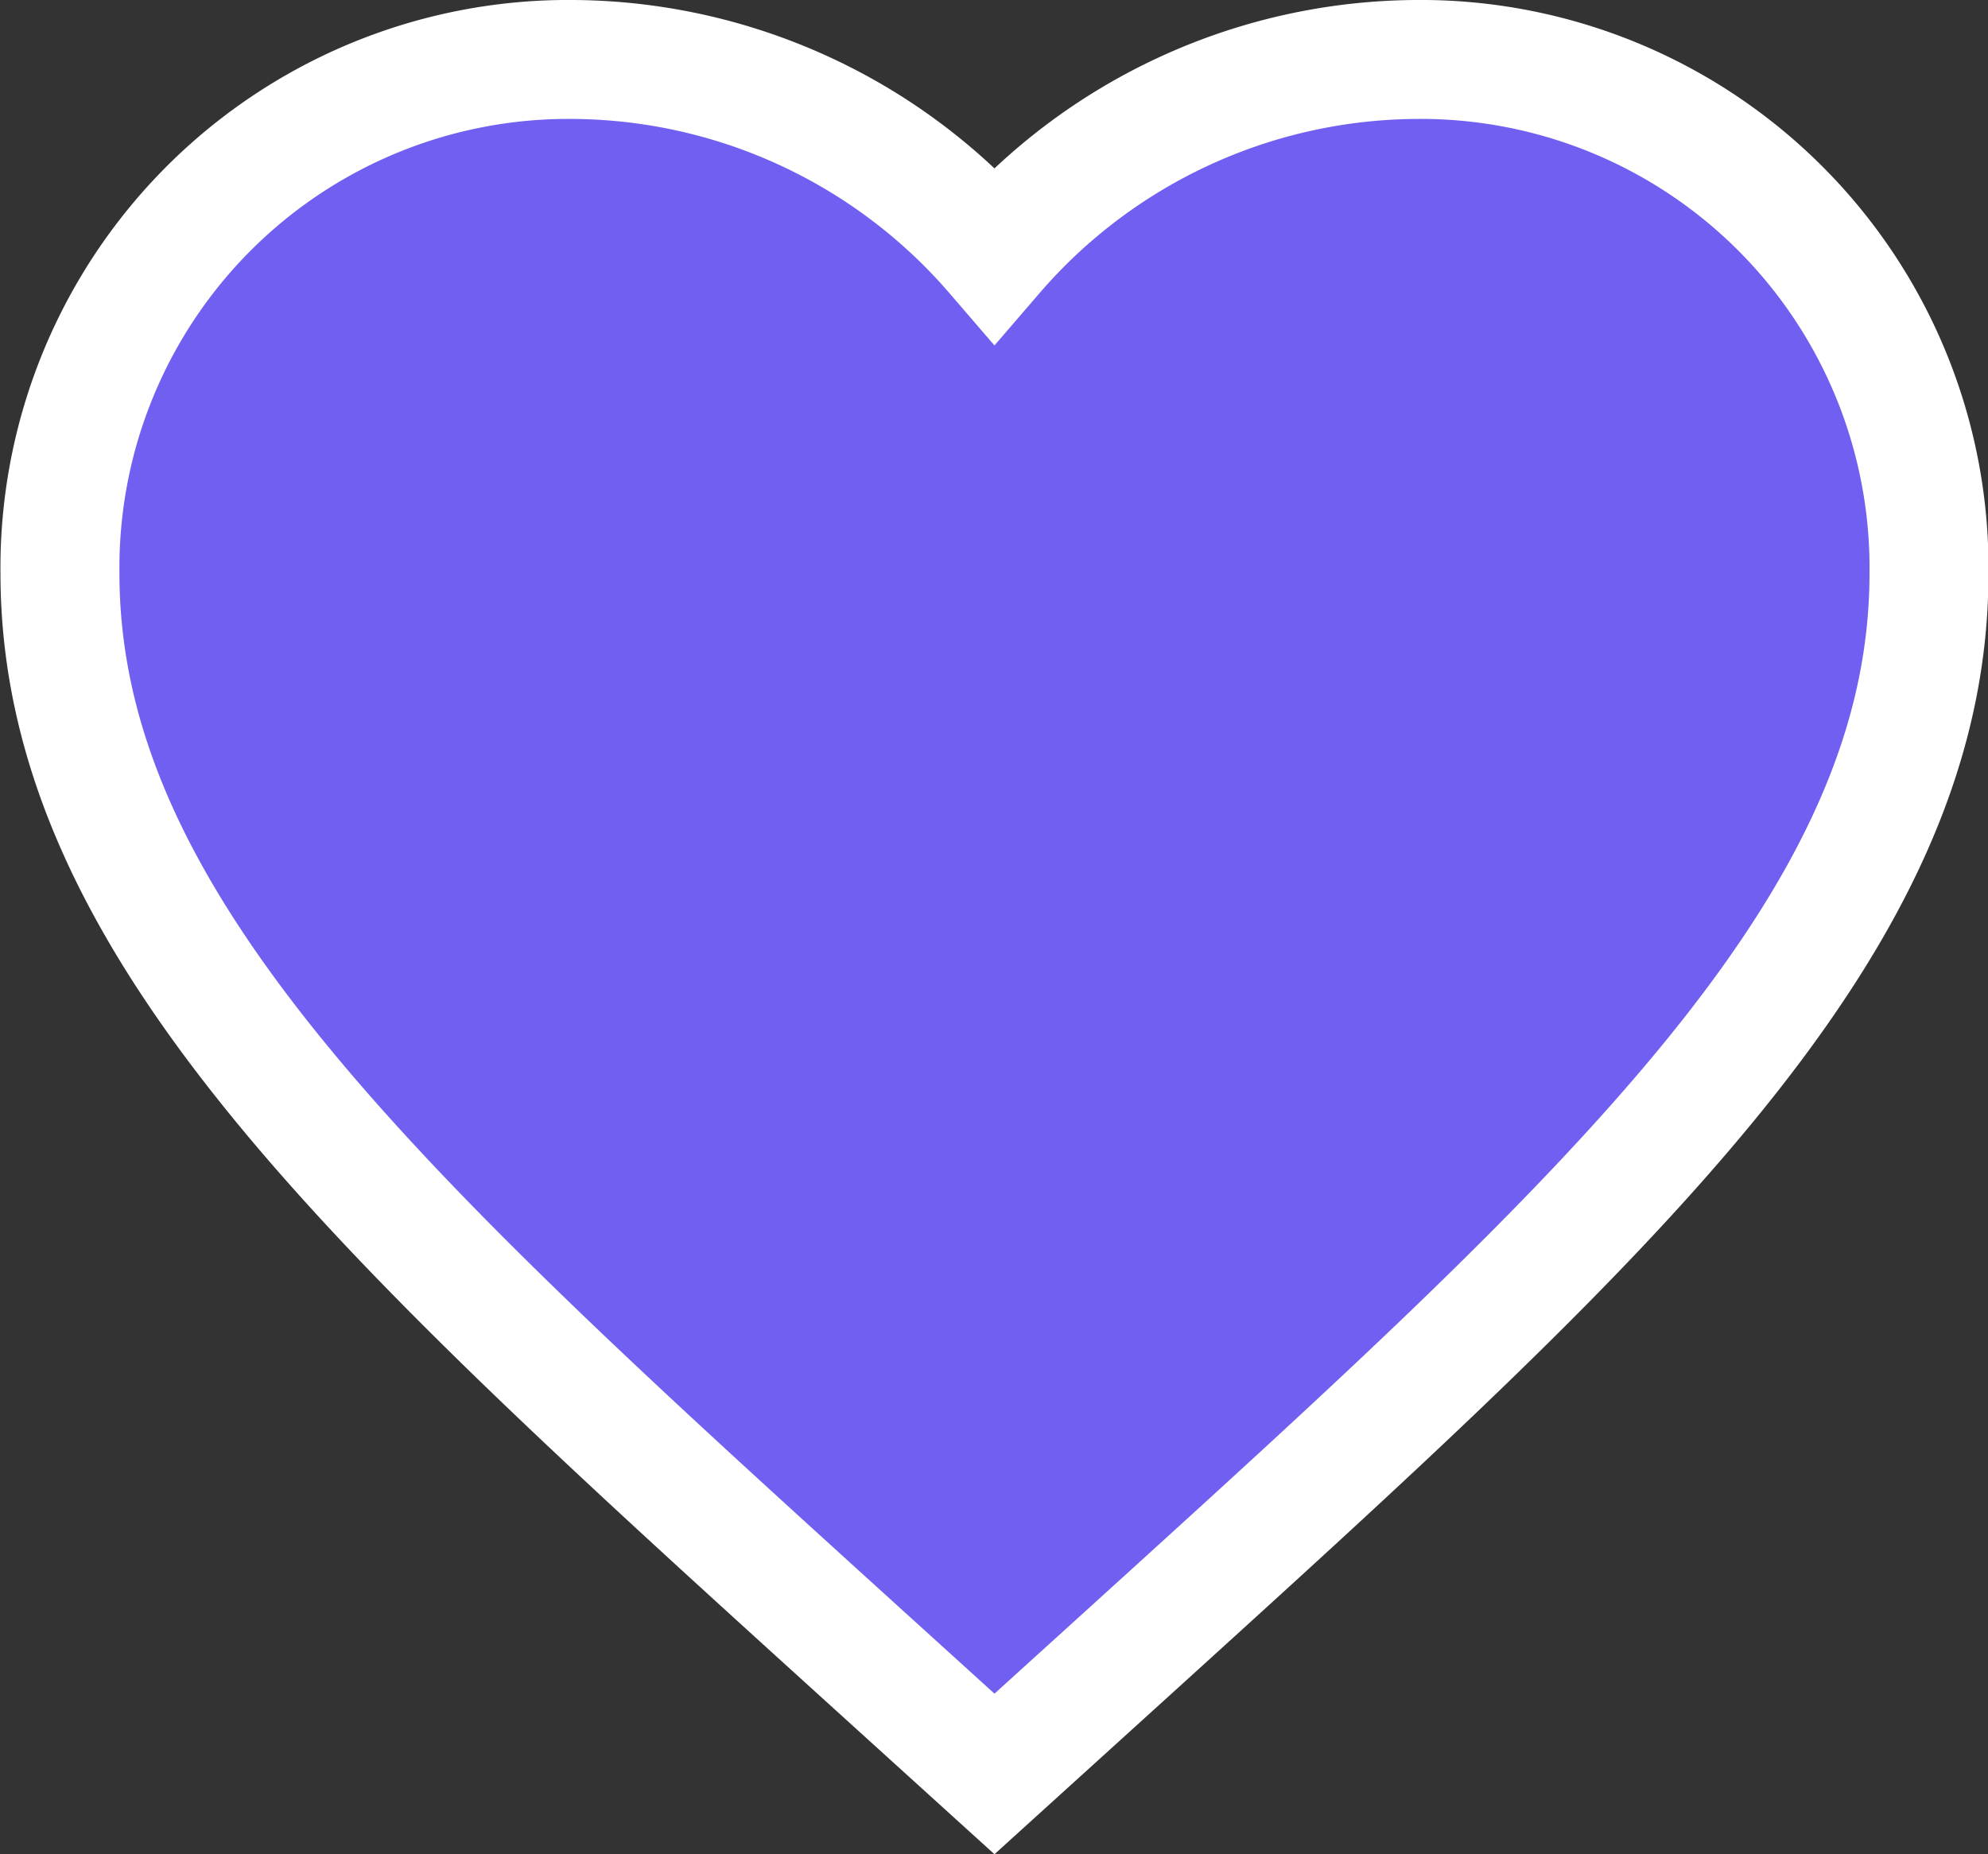 <svg xmlns="http://www.w3.org/2000/svg" width="16.71" height="15.589" viewBox="0 0 16.71 15.589">
  <rect x="0" y="0" width="16.71" height="15.589" fill="#333333" stroke="none"/>
  <defs>
    <style>
      .cls-1 {
        fill: #715ff2;
        stroke: #fff;
      }
    </style>
  </defs>
  <path id="Icon_metro-favorite" data-name="Icon metro-favorite" class="cls-1" d="M13,20.841l-1.139-1.033c-4.045-3.672-6.716-6.1-6.716-9.061a4.273,4.273,0,0,1,4.32-4.32A4.714,4.714,0,0,1,13,8.065a4.714,4.714,0,0,1,3.535-1.638,4.273,4.273,0,0,1,4.32,4.32c0,2.965-2.671,5.389-6.716,9.061Z" transform="translate(-4.641 -5.927)"/>
</svg>
